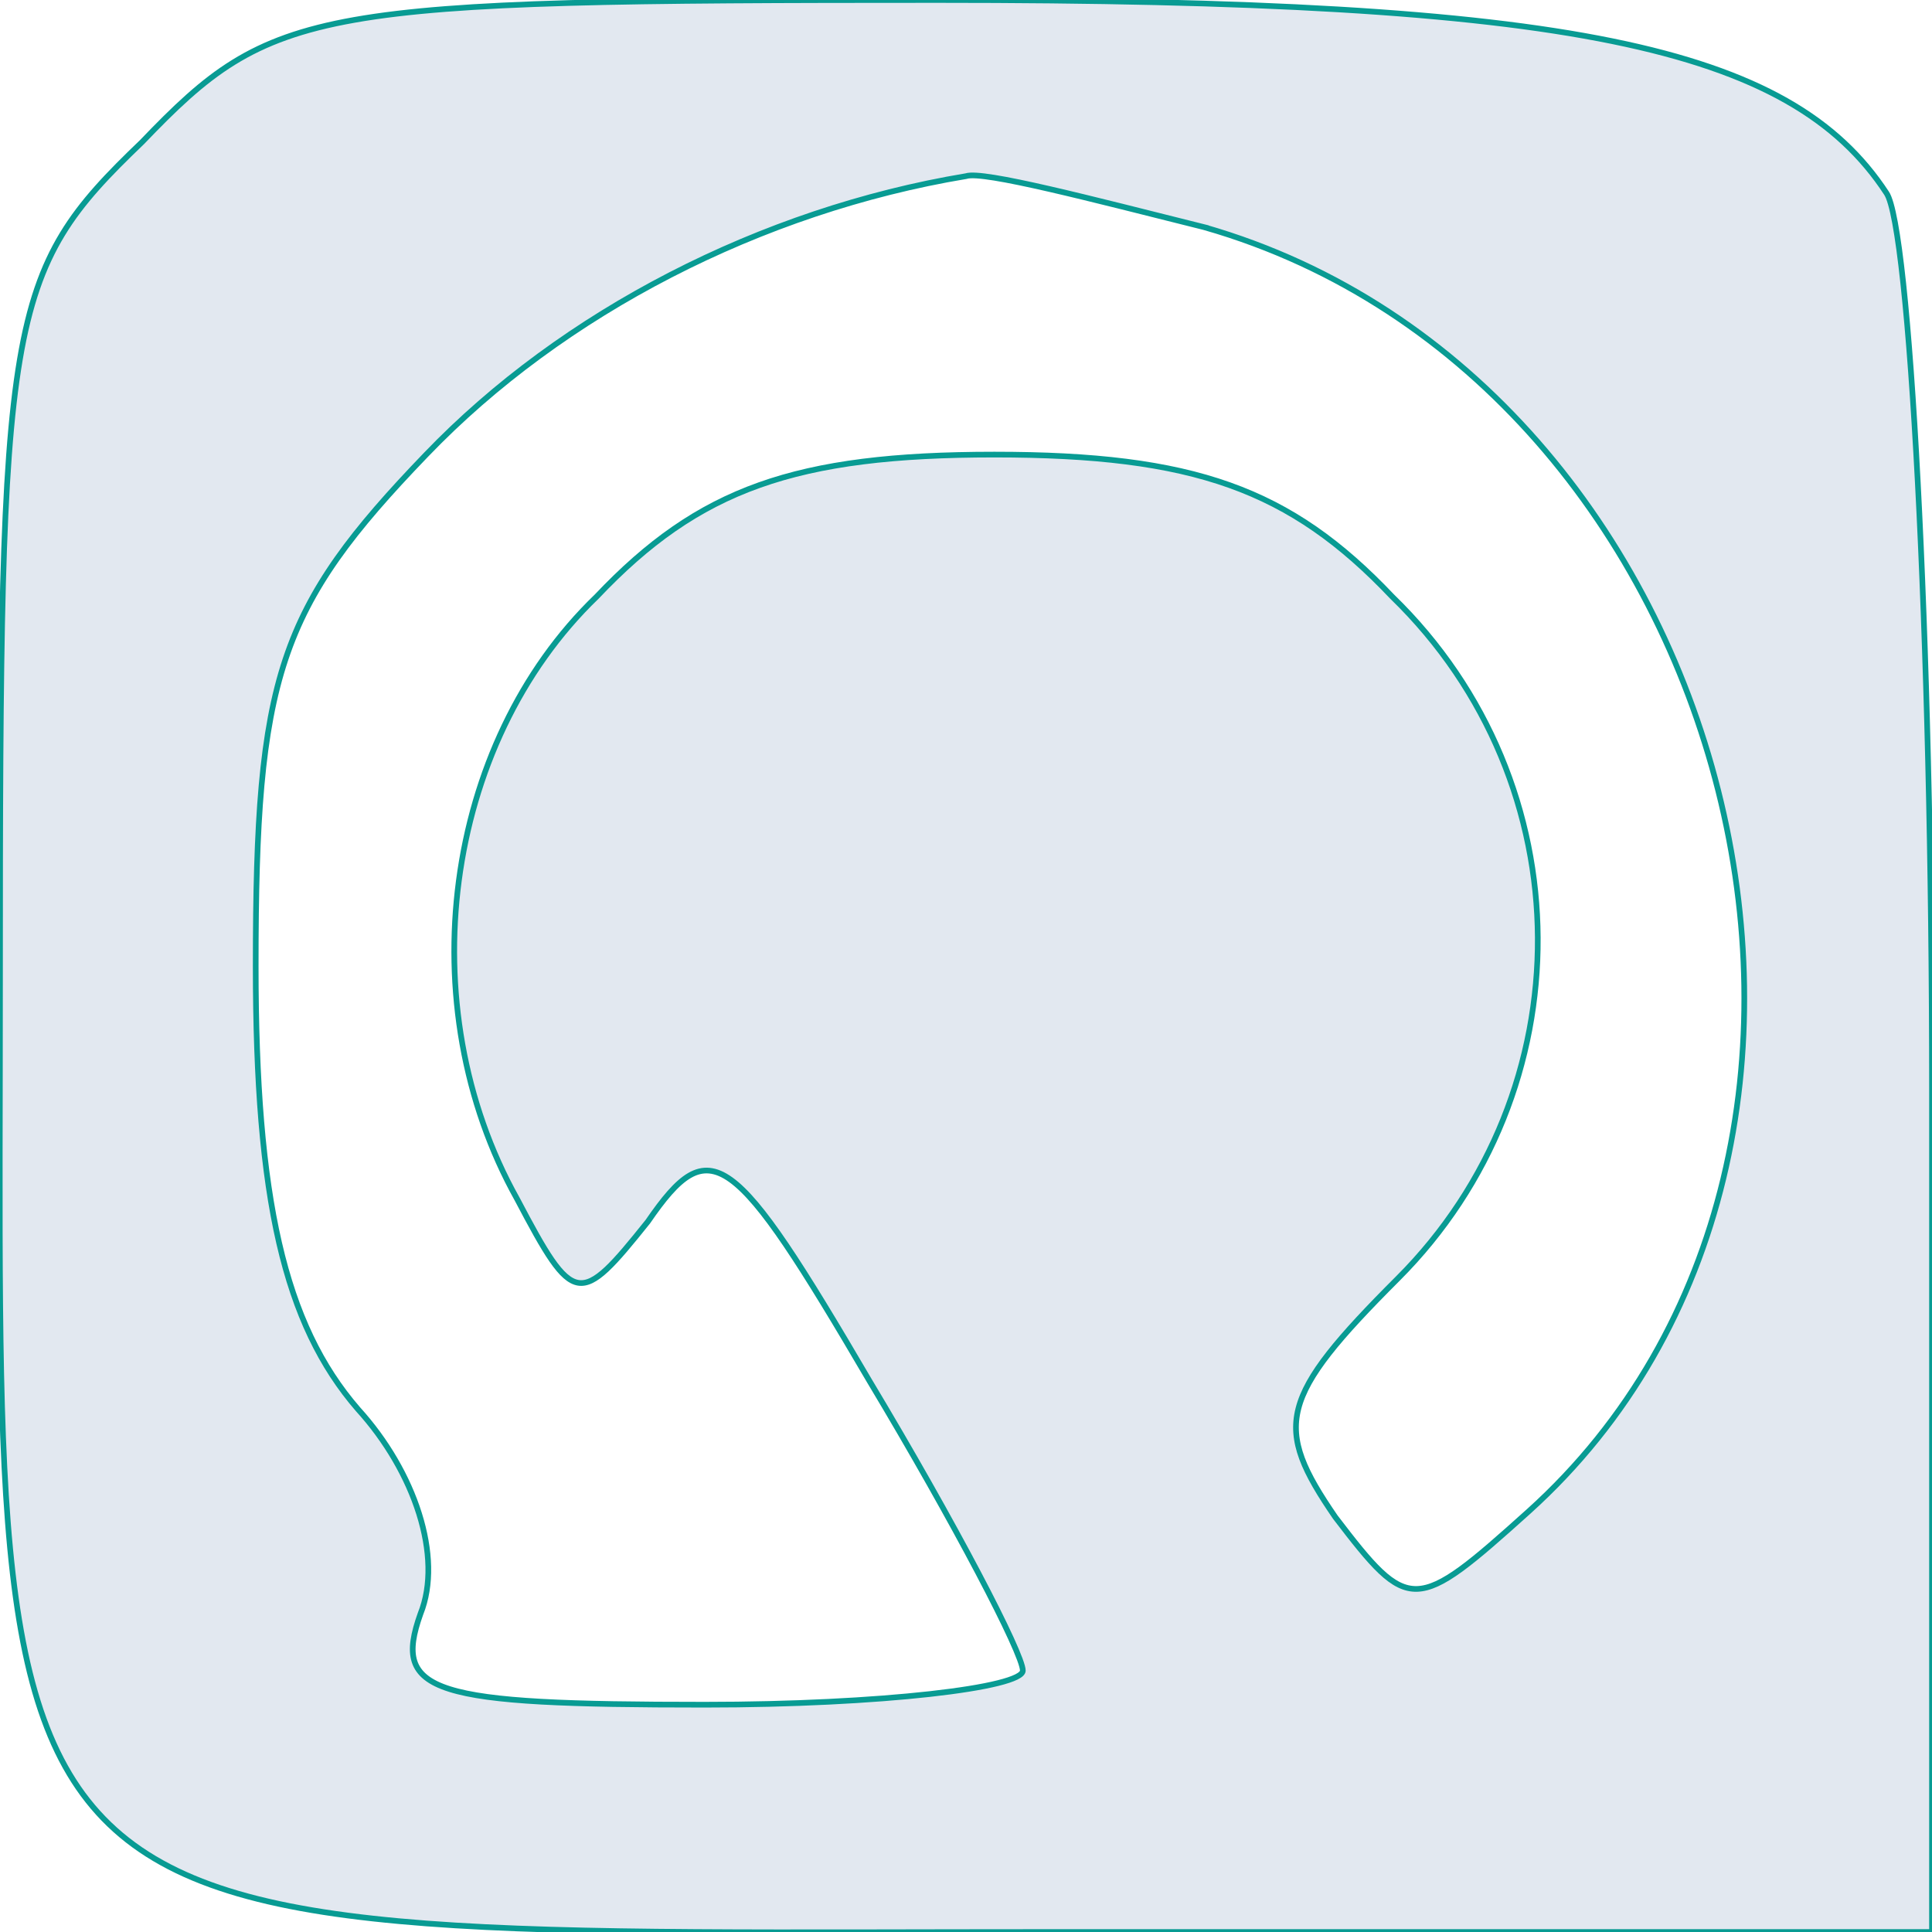 <?xml version="1.0" standalone="no"?>
<!DOCTYPE svg PUBLIC "-//W3C//DTD SVG 20010904//EN"
 "http://www.w3.org/TR/2001/REC-SVG-20010904/DTD/svg10.dtd">
<svg version="1.0" xmlns="http://www.w3.org/2000/svg"
 width="34pt" height="34pt" viewBox="0 0 34 34"
 preserveAspectRatio="xMidYMid meet">

<g transform="translate(0,34) scale(0.1,-0.1)"
fill="#e2e8f0" stroke="#089b93">
<path d="M25 315 c-24 -23 -25 -30 -25 -147 0 -176 -8 -168 186 -168 l154 0 0
148 c0 81 -4 152 -8 158 -17 26 -56 34 -167 34 -110 0 -117 -1 -140 -25z m187
-15 c94 -27 128 -162 57 -226 -20 -18 -21 -18 -34 -1 -11 16 -10 21 11 42 33
33 33 87 -1 120 -18 19 -35 25 -70 25 -35 0 -52 -6 -70 -25 -27 -26 -33 -72
-14 -106 10 -19 11 -19 23 -4 11 16 15 13 39 -28 15 -25 27 -48 27 -51 0 -3
-25 -6 -56 -6 -48 0 -55 2 -50 16 4 10 -1 25 -11 36 -13 15 -18 37 -18 78 0
51 4 63 30 90 24 25 59 43 95 49 3 1 22 -4 42 -9z"/>
</g>
</svg>
